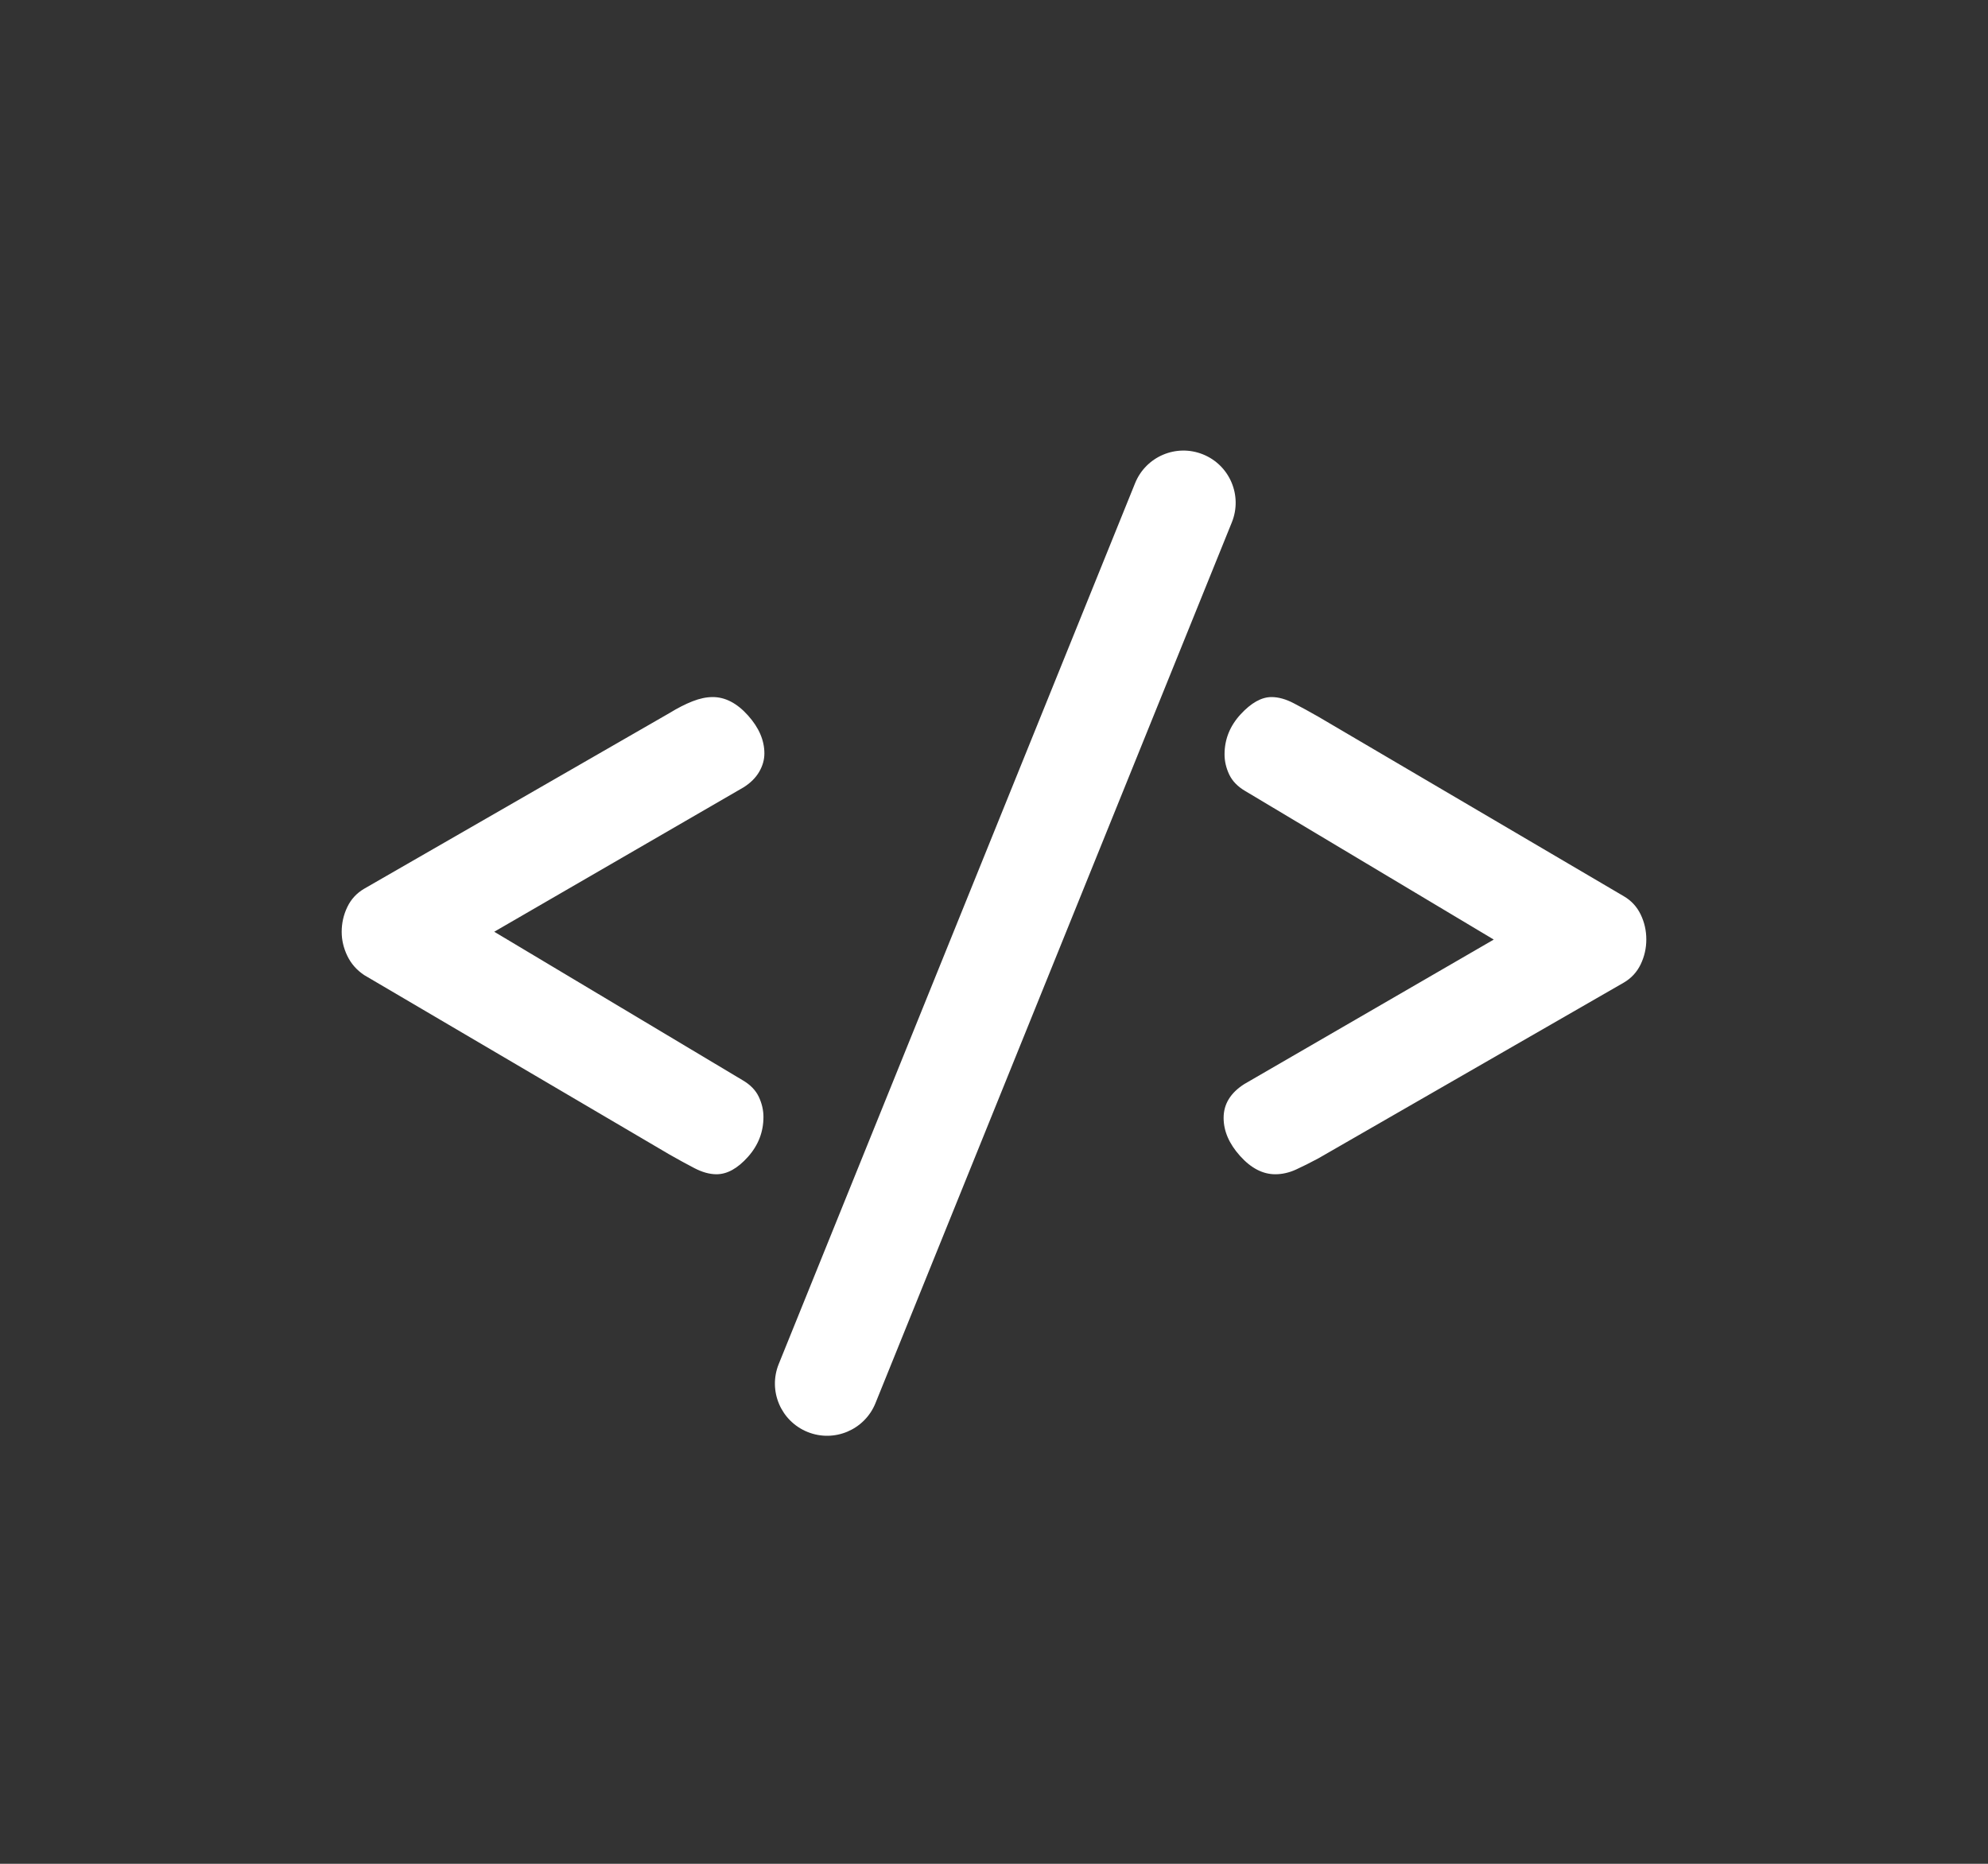 <svg width="64" height="60" viewBox="0 0 64 60" fill="none" xmlns="http://www.w3.org/2000/svg">
<rect x="0" y="0" width="64" height="60" fill="#333333" stroke="none"/>
<path d="M36.542 15.555L25.07 43.911C24.722 44.771 25.137 45.75 25.997 46.098C26.857 46.446 27.836 46.031 28.184 45.171L39.657 16.815C40.005 15.955 39.59 14.976 38.729 14.628C37.869 14.28 36.89 14.695 36.542 15.555Z" fill="white"/>
<path d="M15.911 29.995L23.913 34.778C24.154 34.919 24.326 35.095 24.427 35.307C24.527 35.519 24.578 35.736 24.578 35.957C24.578 36.441 24.411 36.87 24.079 37.242C23.746 37.615 23.409 37.802 23.066 37.802C22.844 37.802 22.607 37.736 22.355 37.605C22.103 37.474 21.836 37.328 21.554 37.167L11.726 31.391C11.484 31.23 11.302 31.023 11.181 30.771C11.06 30.519 11 30.262 11 30C11 29.718 11.06 29.451 11.181 29.199C11.302 28.947 11.484 28.75 11.726 28.609L21.554 22.954C21.816 22.793 22.063 22.667 22.295 22.576C22.526 22.485 22.743 22.44 22.945 22.44C23.348 22.44 23.726 22.637 24.079 23.03C24.432 23.423 24.608 23.831 24.608 24.254C24.608 24.456 24.553 24.652 24.442 24.844C24.331 25.035 24.165 25.202 23.943 25.343L15.911 29.995ZM48.089 30.247L40.087 25.464C39.846 25.323 39.674 25.146 39.573 24.935C39.473 24.723 39.422 24.506 39.422 24.285C39.422 23.801 39.594 23.372 39.936 22.999C40.279 22.626 40.612 22.44 40.934 22.44C41.156 22.44 41.393 22.506 41.645 22.637C41.897 22.767 42.164 22.914 42.446 23.075L52.274 28.851C52.516 28.992 52.698 29.189 52.819 29.441C52.94 29.692 53 29.96 53 30.242C53 30.524 52.94 30.791 52.819 31.043C52.698 31.295 52.516 31.492 52.274 31.633L42.446 37.288C42.184 37.429 41.942 37.55 41.721 37.651C41.499 37.752 41.277 37.802 41.055 37.802C40.652 37.802 40.274 37.605 39.921 37.212C39.568 36.819 39.392 36.411 39.392 35.987C39.392 35.766 39.447 35.564 39.558 35.383C39.669 35.201 39.836 35.04 40.057 34.899L48.089 30.247Z" fill="white"/>
</svg>
